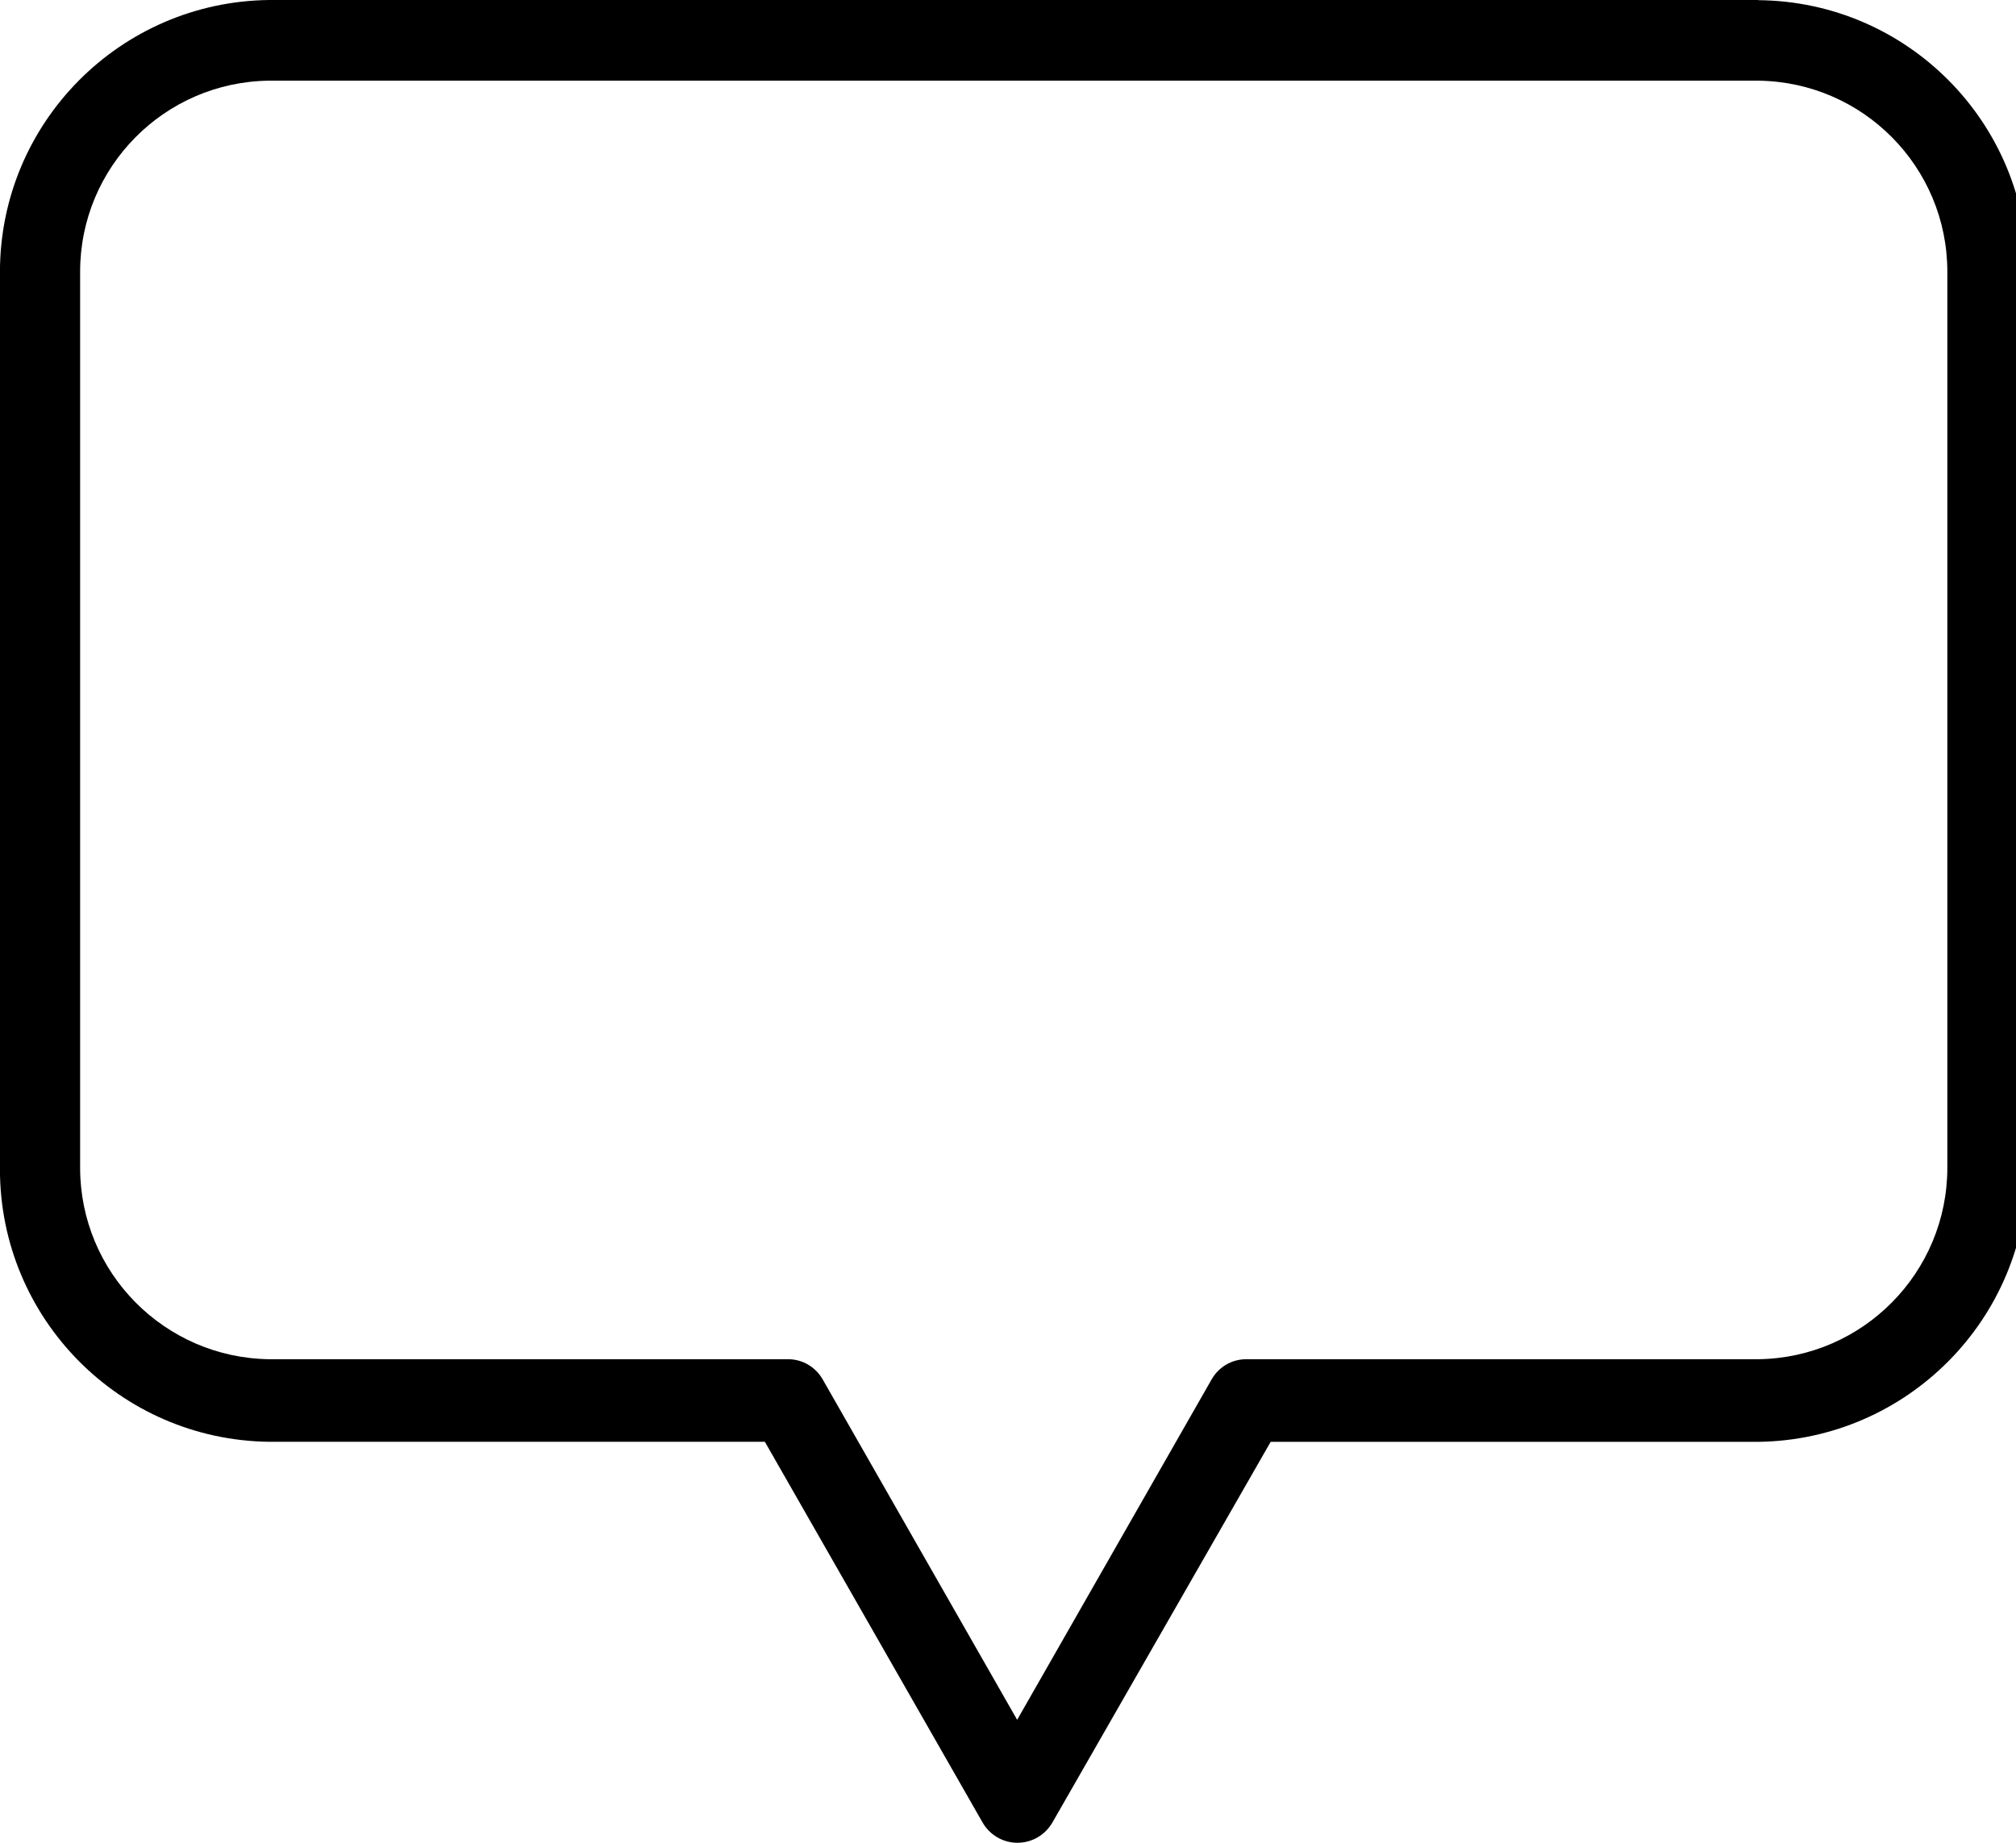 <!-- Generated by IcoMoon.io -->
<svg version="1.1" xmlns="http://www.w3.org/2000/svg" width="35" height="32" viewBox="0 0 35 32">
<title>Path-69</title>
<path d="M30.526 0h-25.853c-2.587 0.029-4.674 2.133-4.674 4.725 0 0.010 0 0.020 0 0.031v-0.002 15.52c-0 0.009-0 0.020-0 0.031 0 2.593 2.085 4.699 4.671 4.732l0.003 0h8.606l3.779 6.61c0.122 0.212 0.348 0.353 0.606 0.353s0.484-0.141 0.605-0.349l0.002-0.003 3.789-6.61h8.462c2.59-0.032 4.677-2.138 4.677-4.732 0-0.011-0-0.022-0-0.032v0.002-15.531c0-0.008 0-0.018 0-0.027 0-2.59-2.087-4.692-4.671-4.715l-0.002-0zM33.808 20.253c0 0.007 0 0.016 0 0.024 0 1.821-1.464 3.301-3.279 3.326l-0.002 0h-8.88c-0.003-0-0.007-0-0.011-0-0.253 0-0.474 0.136-0.594 0.339l-0.002 0.003-3.381 5.92-3.381-5.92c-0.122-0.206-0.343-0.342-0.596-0.342-0.004 0-0.007 0-0.011 0h-8.998c-1.818-0.025-3.282-1.505-3.282-3.326 0-0.009 0-0.017 0-0.026v0.001-15.51c-0-0.007-0-0.015-0-0.023 0-1.82 1.465-3.297 3.28-3.318l0.002-0h25.853c1.817 0.021 3.282 1.498 3.282 3.318 0 0.008-0 0.016-0 0.024v-0.001z"></path>
</svg>
